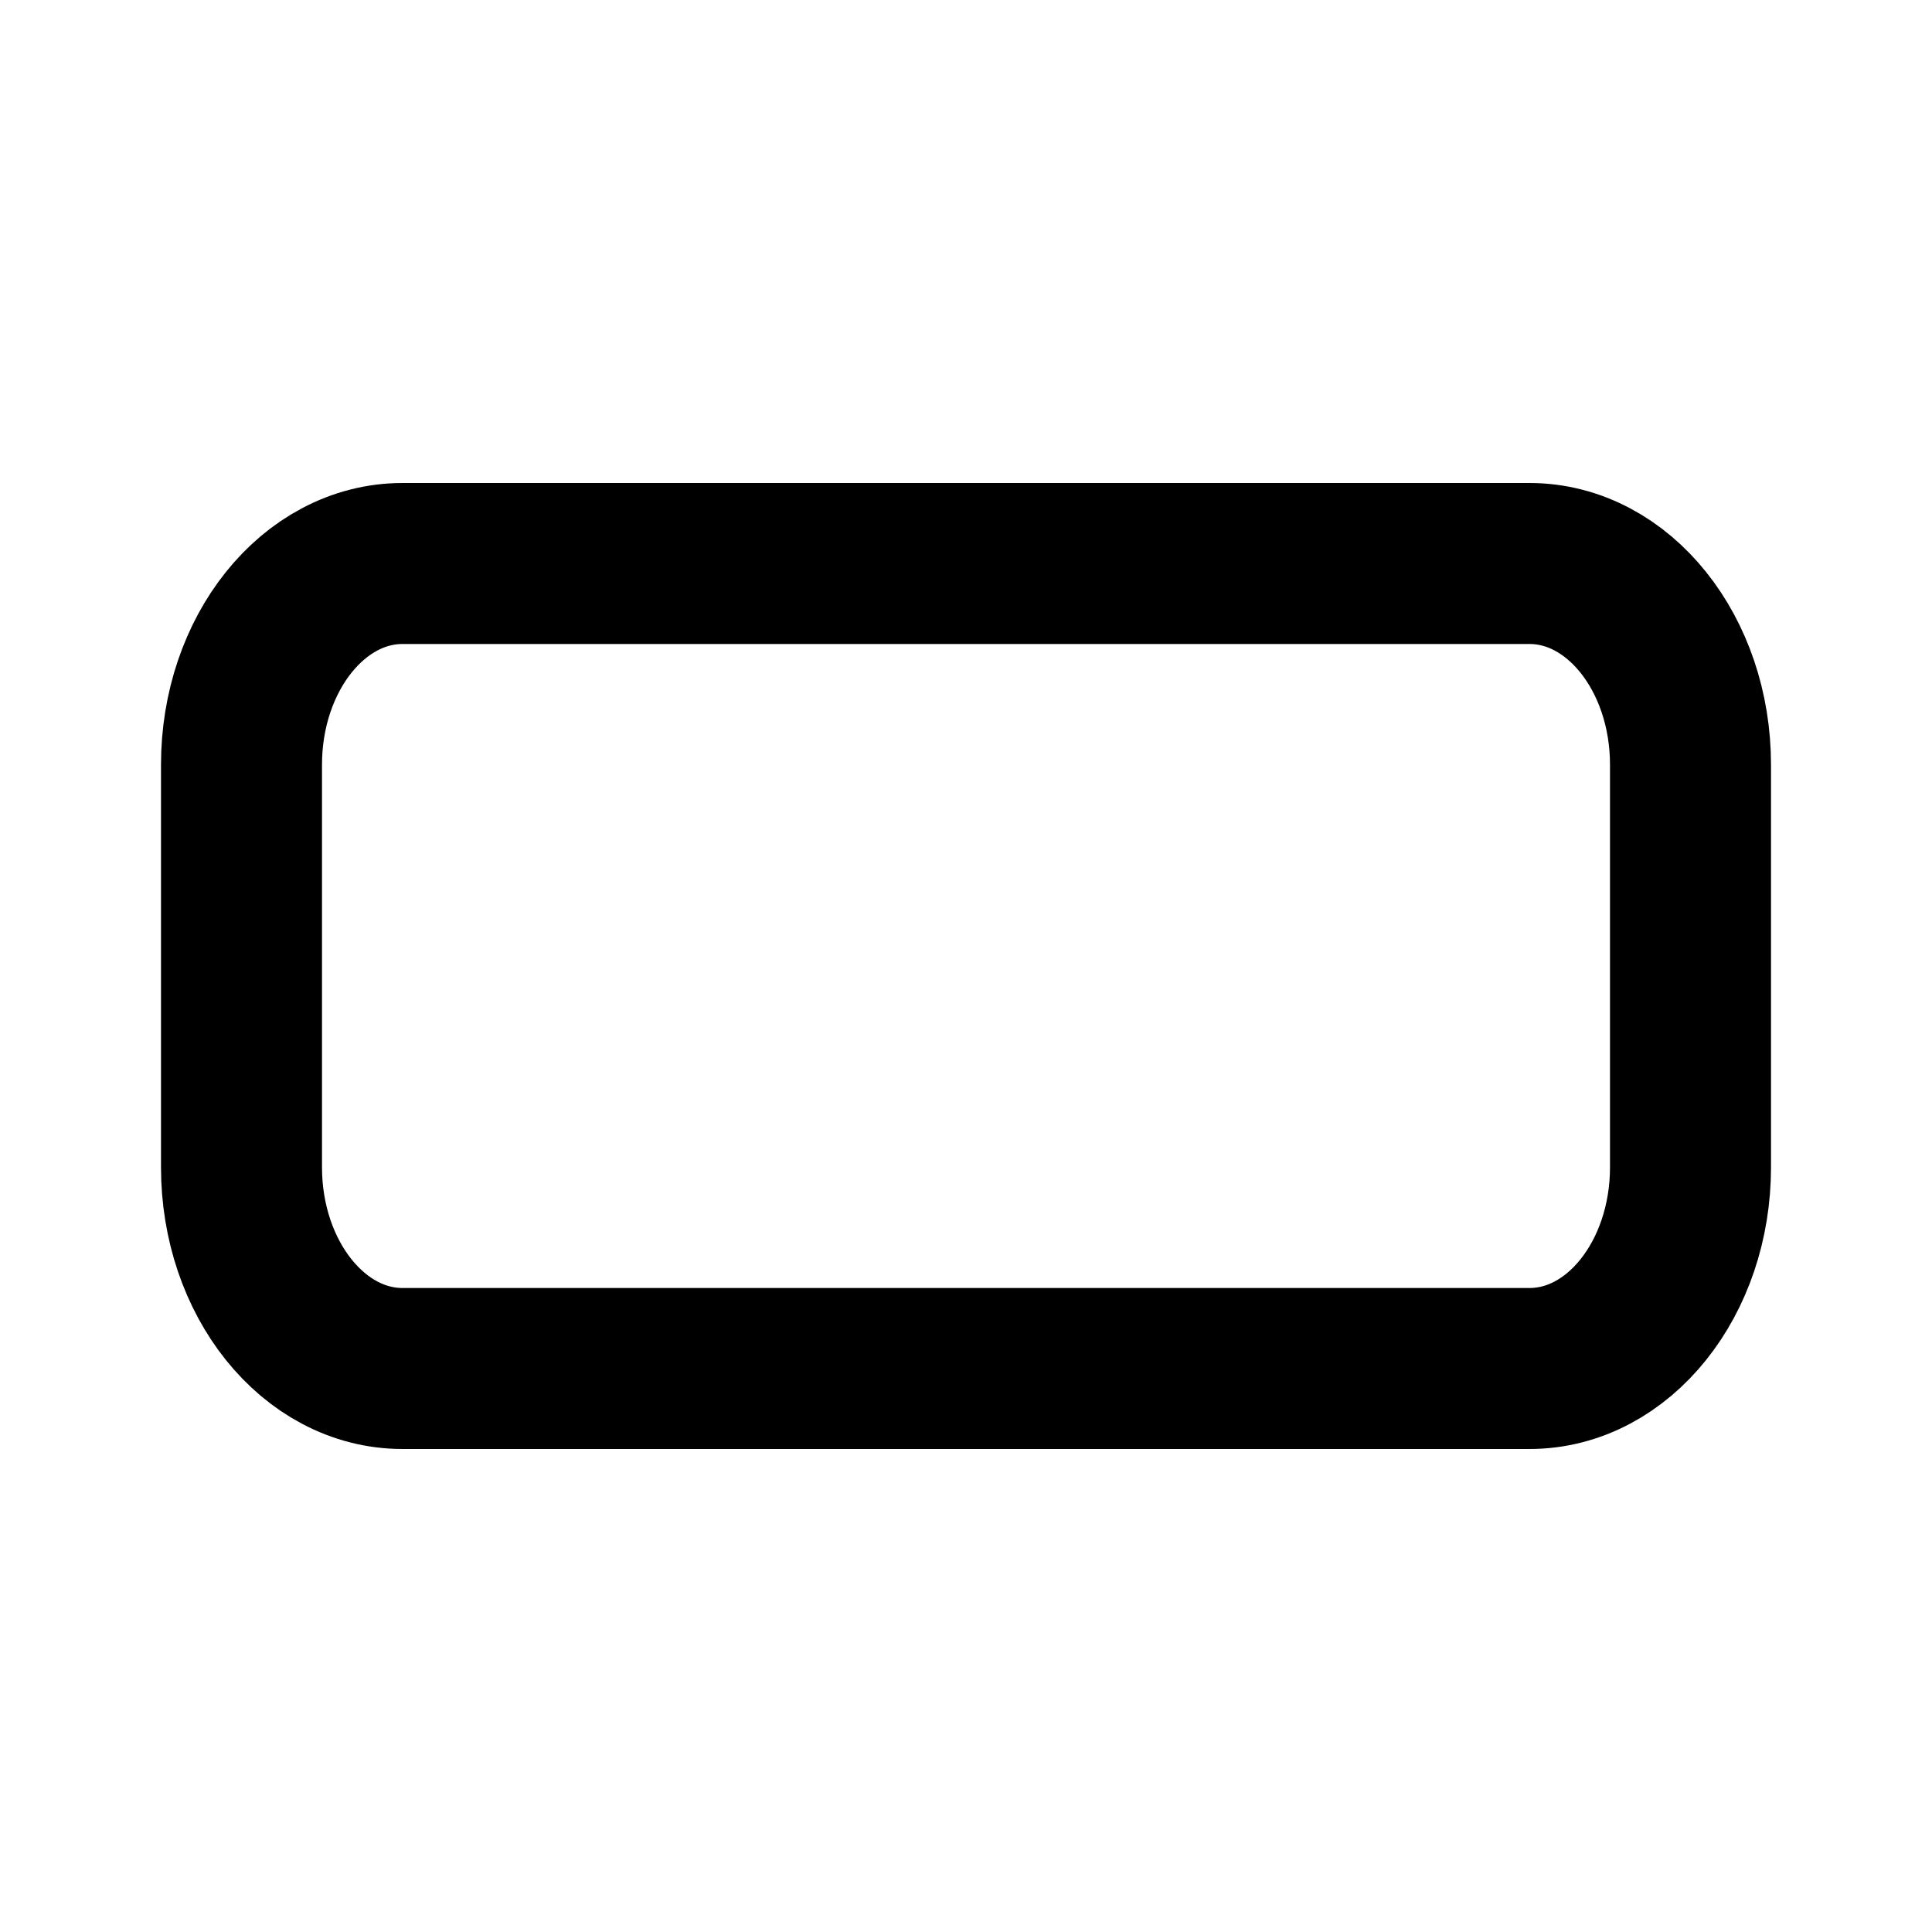 <svg width="24" height="24" viewBox="0 0 24 24" fill="none" xmlns="http://www.w3.org/2000/svg">
<path d="M19 7H5C3.895 7 3 8.119 3 9.5V14.5C3 15.881 3.895 17 5 17H19C20.105 17 21 15.881 21 14.5V9.5C21 8.119 20.105 7 19 7Z" stroke="currentColor" stroke-width="2" stroke-linecap="round" stroke-linejoin="round"/>
</svg>
